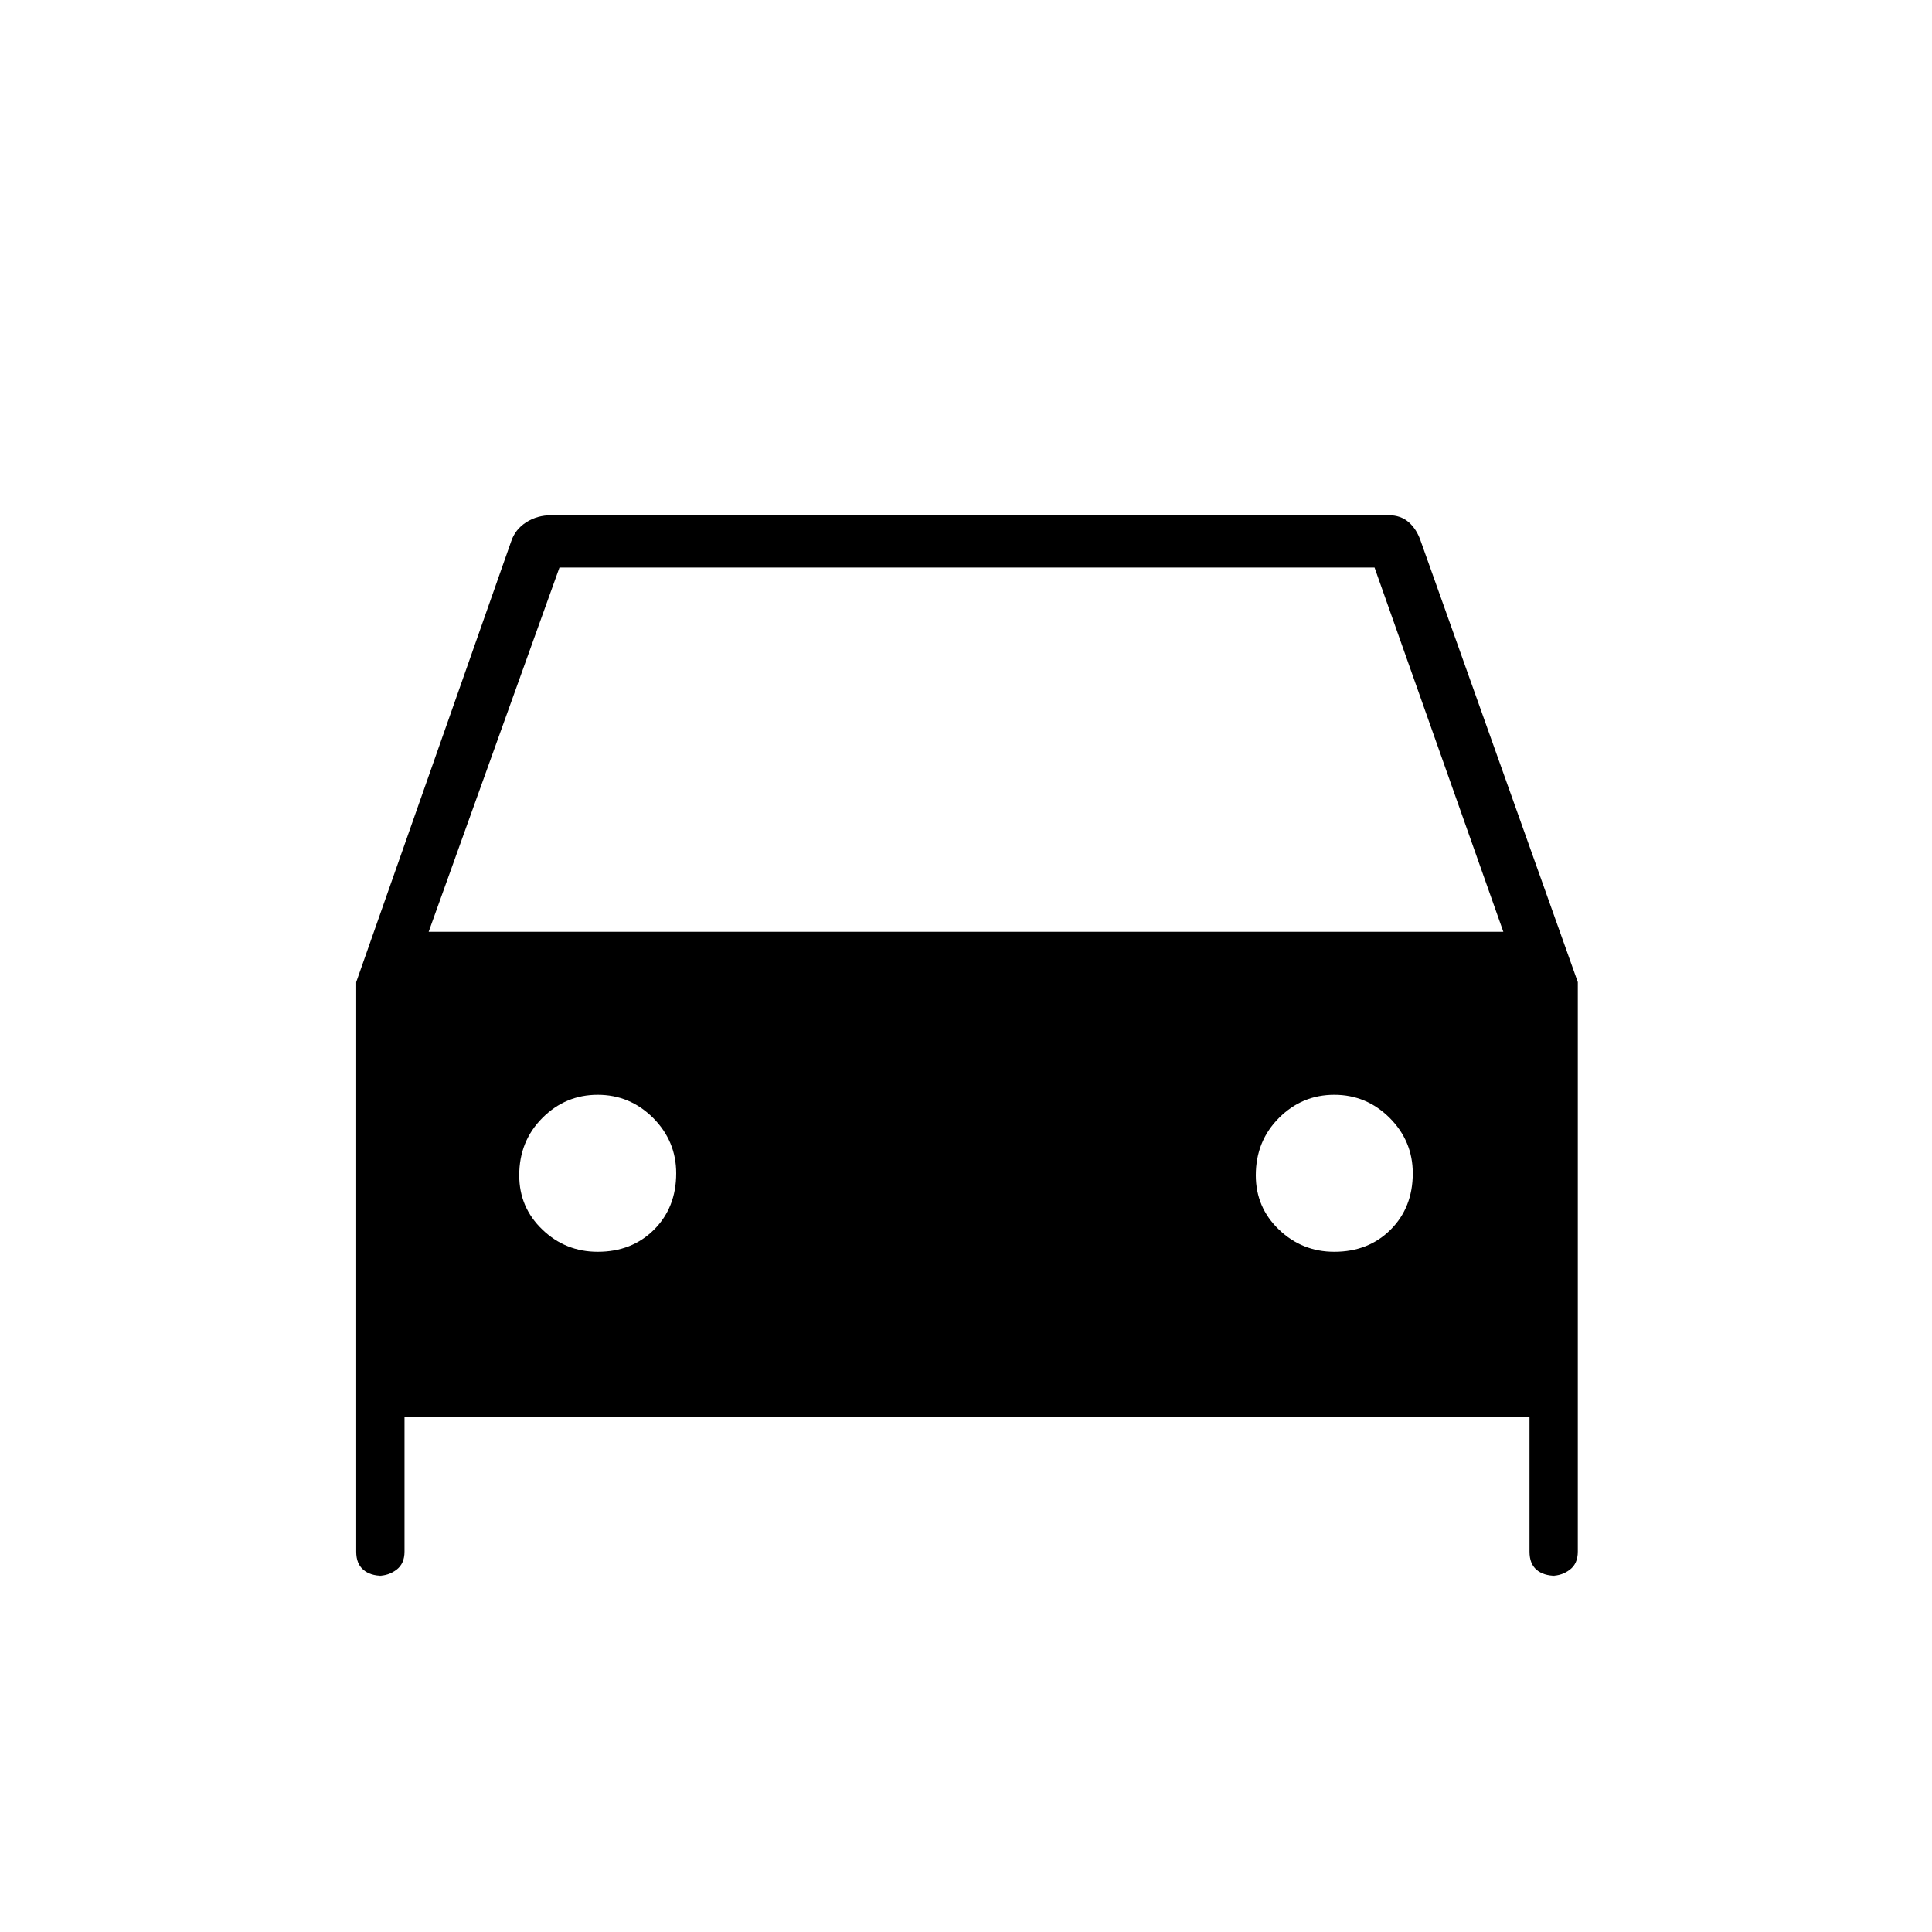 <svg xmlns="http://www.w3.org/2000/svg" height="24" width="24"><path d="M5.025 17.6V19.275Q5.025 19.425 4.925 19.5Q4.825 19.575 4.7 19.575H4.75Q4.6 19.575 4.513 19.5Q4.425 19.425 4.425 19.275V12.2L6.35 6.725Q6.4 6.575 6.538 6.487Q6.675 6.4 6.85 6.4H17.25Q17.4 6.4 17.5 6.487Q17.6 6.575 17.65 6.725L19.6 12.2V19.275Q19.6 19.425 19.5 19.5Q19.4 19.575 19.275 19.575H19.325Q19.175 19.575 19.087 19.5Q19 19.425 19 19.275V17.6ZM5.325 11.575H18.675L17.075 7.05H6.95ZM7.425 15.55Q7.85 15.55 8.125 15.275Q8.4 15 8.4 14.575Q8.4 14.175 8.113 13.887Q7.825 13.6 7.425 13.6Q7.025 13.6 6.738 13.887Q6.45 14.175 6.45 14.6Q6.45 15 6.738 15.275Q7.025 15.55 7.425 15.55ZM16.575 15.55Q17 15.55 17.275 15.275Q17.55 15 17.55 14.575Q17.55 14.175 17.263 13.887Q16.975 13.6 16.575 13.6Q16.175 13.6 15.888 13.887Q15.6 14.175 15.6 14.6Q15.6 15 15.888 15.275Q16.175 15.55 16.575 15.55Z"/></svg>